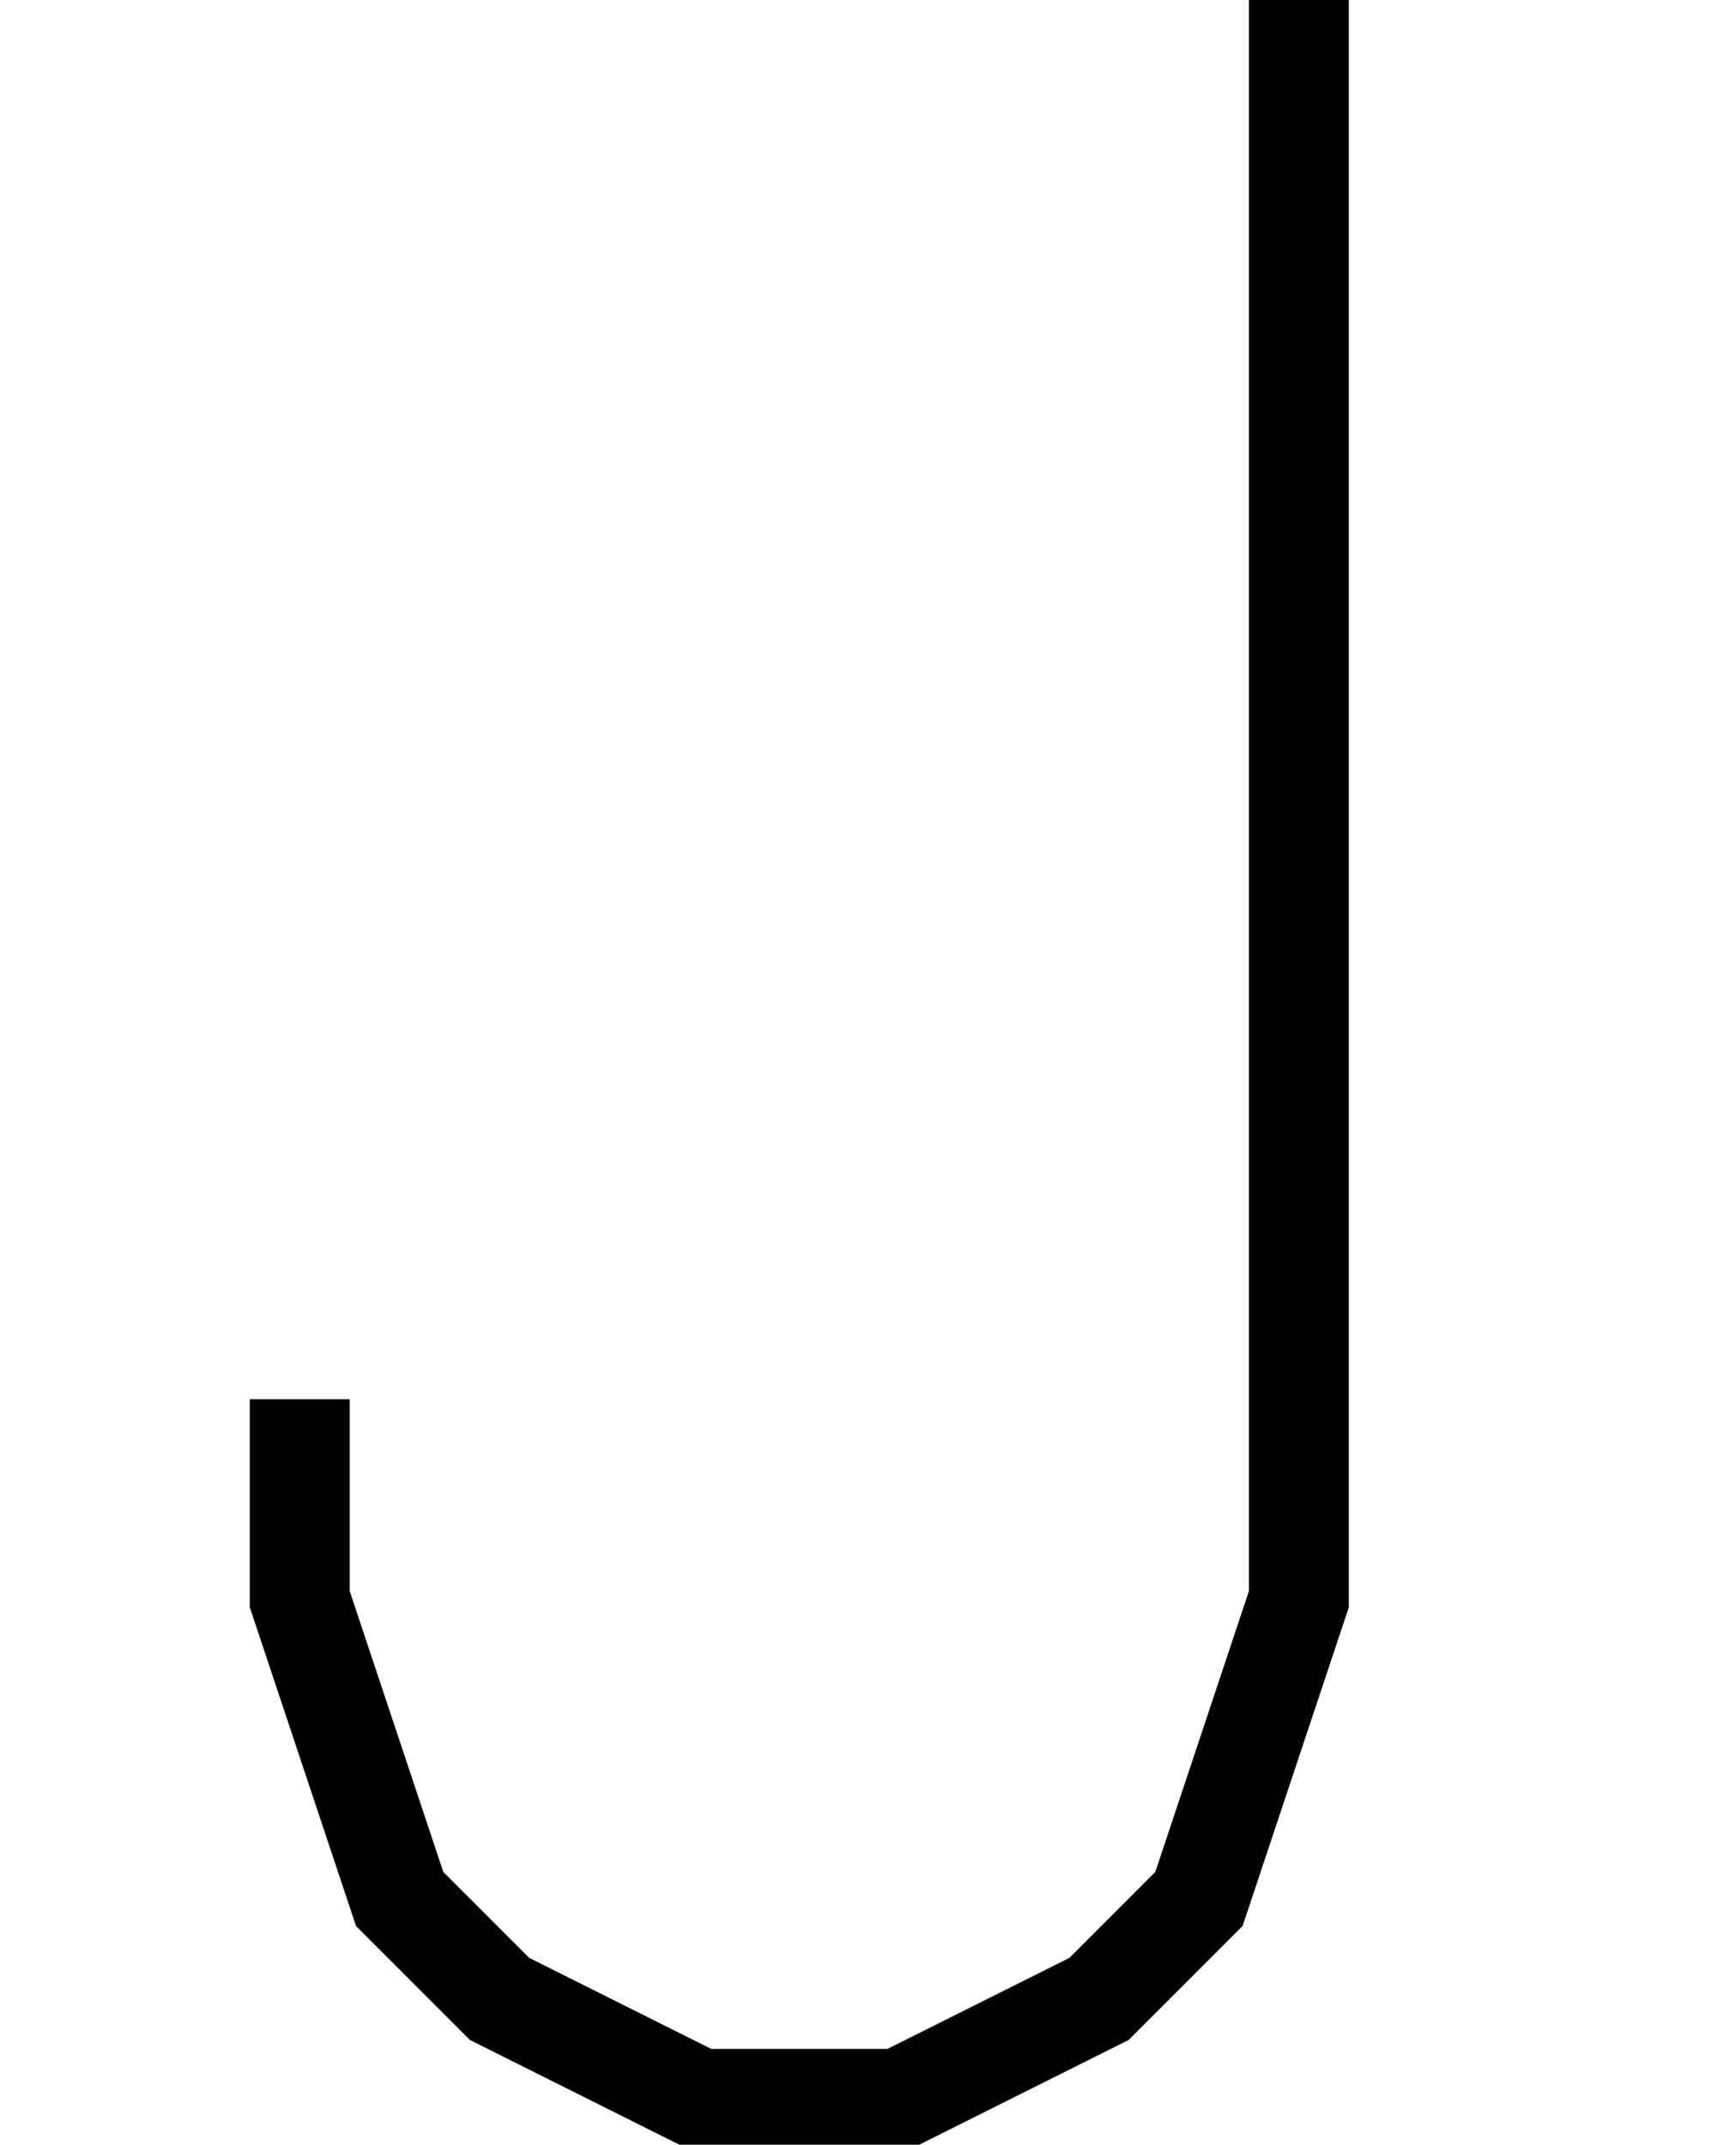 <?xml version="1.0" encoding="utf-8"?>
<!-- Generator: Adobe Illustrator 16.0.4, SVG Export Plug-In . SVG Version: 6.00 Build 0)  -->
<!DOCTYPE svg PUBLIC "-//W3C//DTD SVG 1.1//EN" "http://www.w3.org/Graphics/SVG/1.1/DTD/svg11.dtd">
<svg version="1.1" id="Layer_1" xmlns="http://www.w3.org/2000/svg" xmlns:xlink="http://www.w3.org/1999/xlink" x="0px" y="0px"
	 width="17.375px" height="21.459px" viewBox="0 0 17.375 21.459" enable-background="new 0 0 17.375 21.459" xml:space="preserve">
<path fill="none" stroke="#010101" d="M13,0v16l-1,3l-1,1l-2,1H7l-2-1l-1-1l-1-3v-2"/>
</svg>
